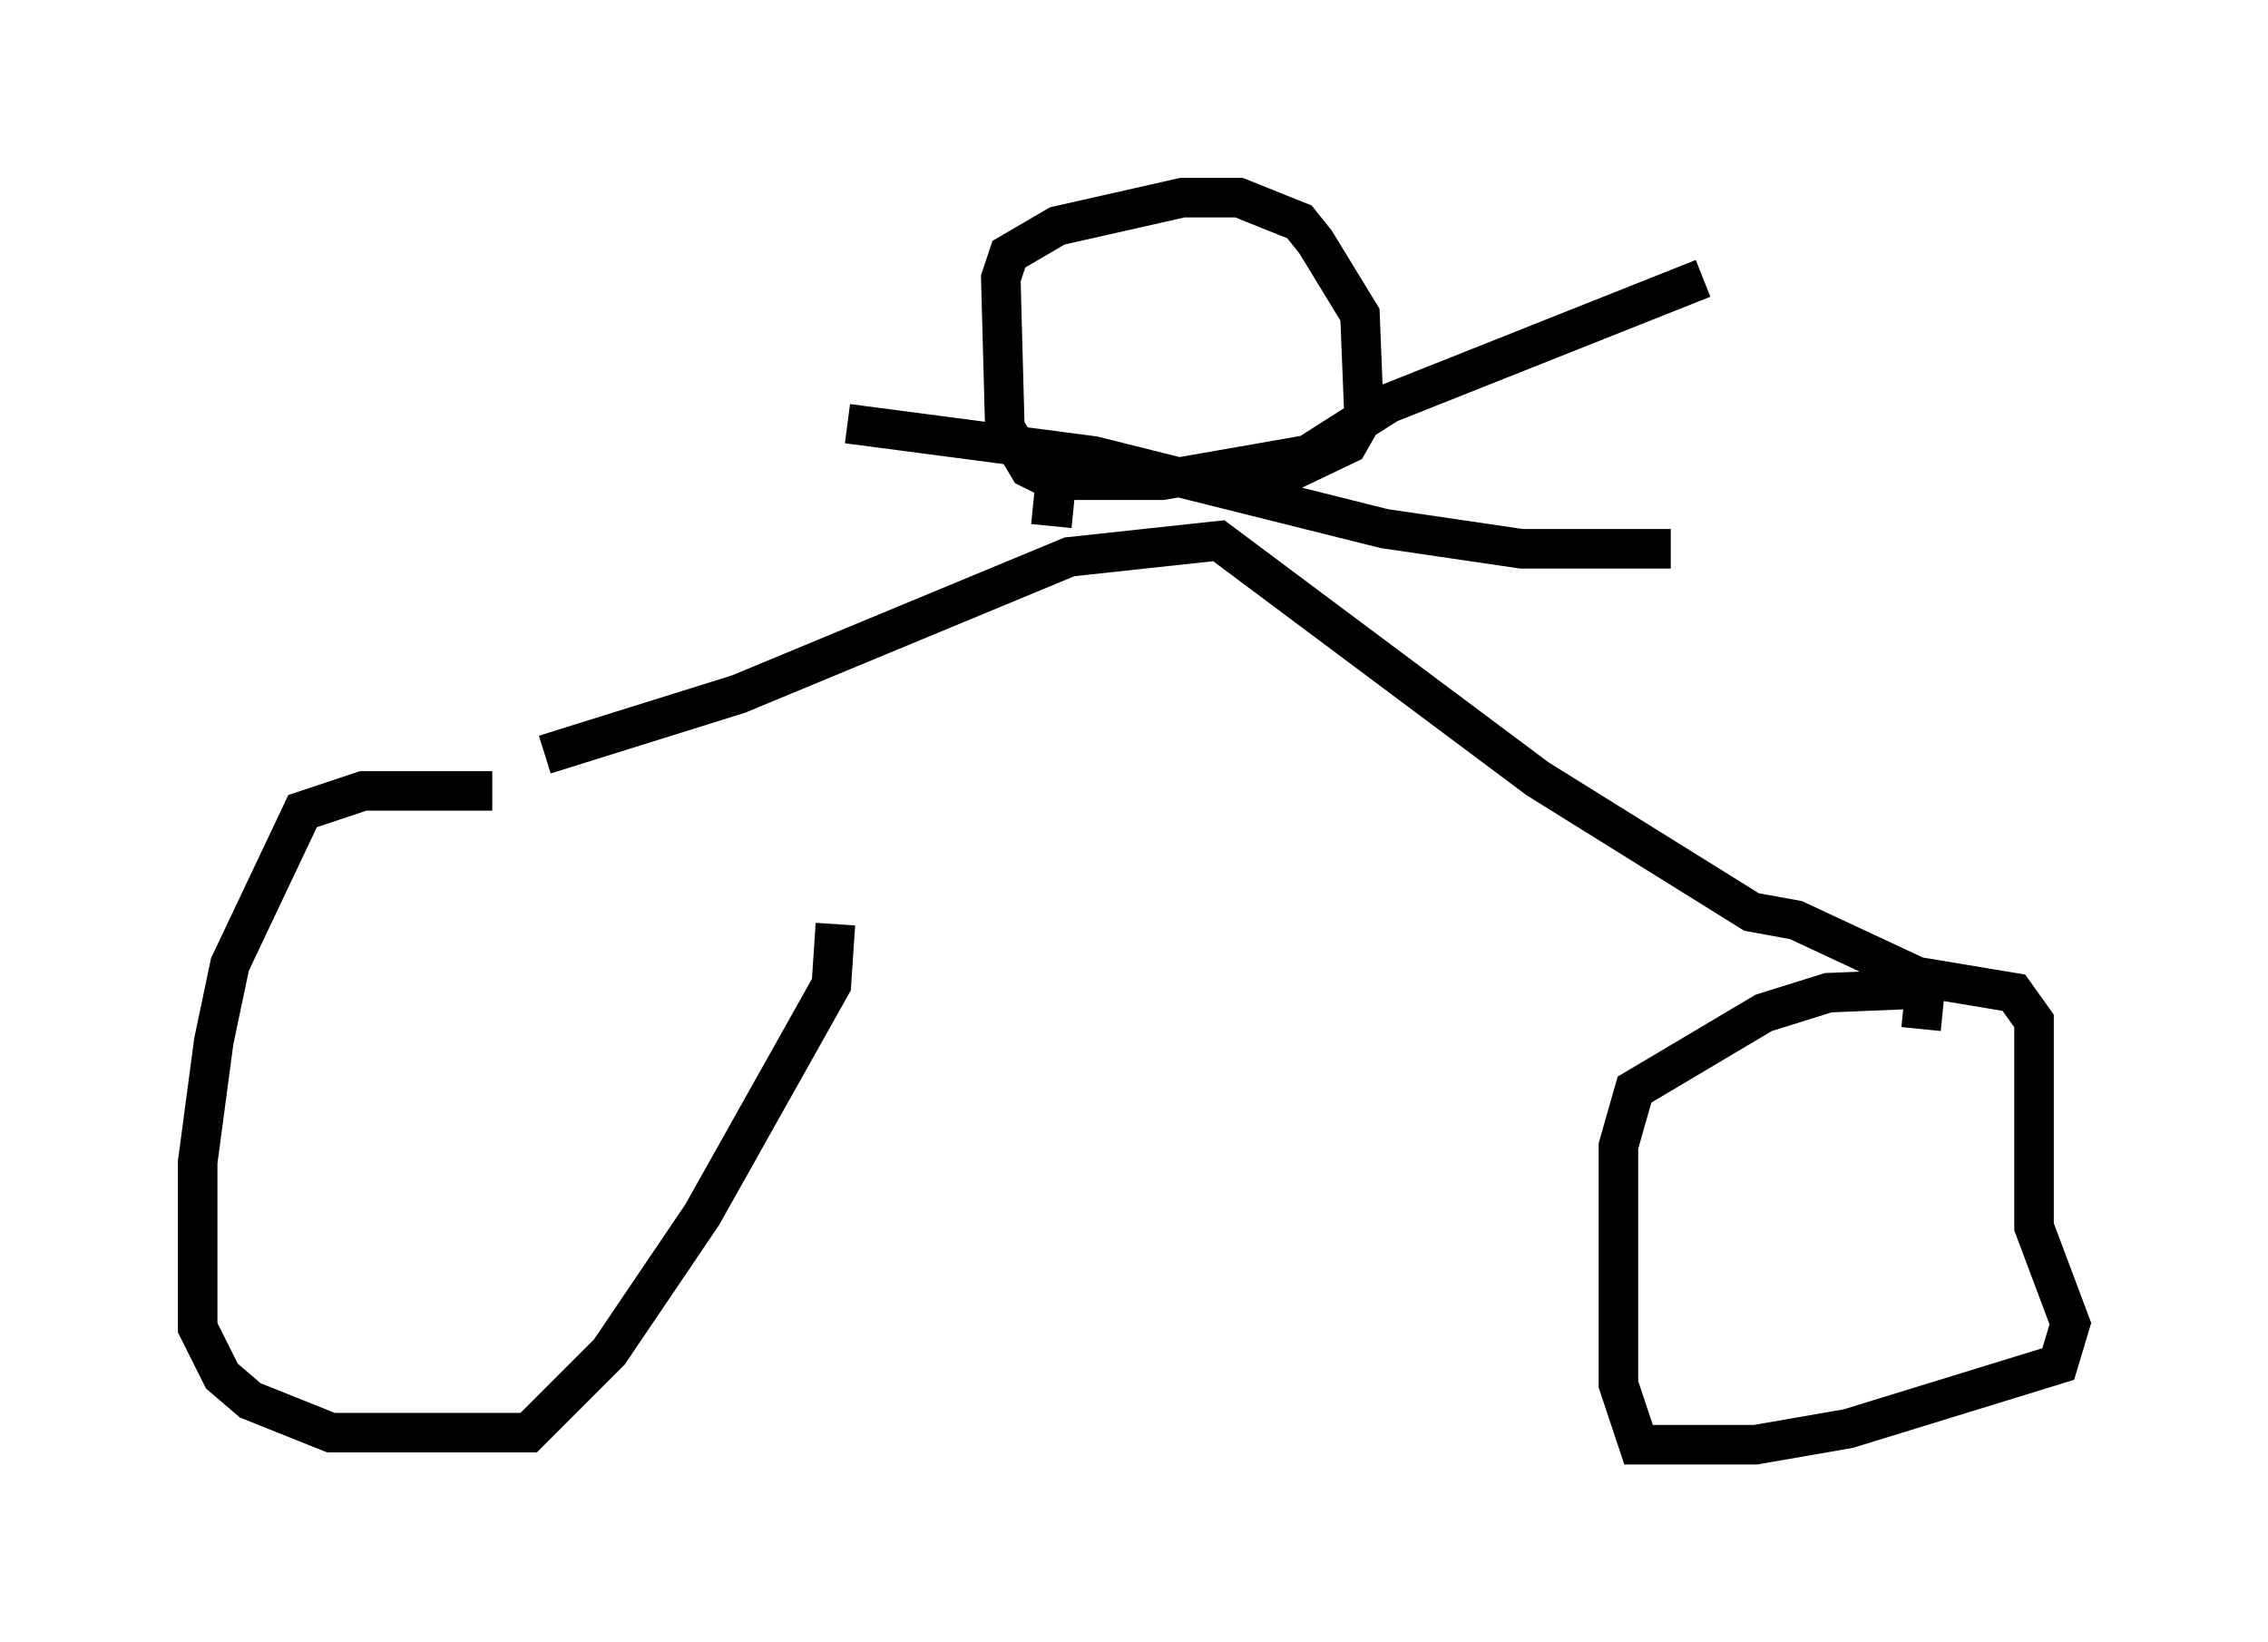 <?xml version="1.0" encoding="utf-8" ?>
<svg baseProfile="full" height="41.544" version="1.1" width="57.367" xmlns="http://www.w3.org/2000/svg" xmlns:ev="http://www.w3.org/2001/xml-events" xmlns:xlink="http://www.w3.org/1999/xlink"><defs /><rect fill="white" height="41.544" width="57.367" x="0" y="0" /><path d="M19.496, 21.129 m-7.044, -1.123 l-3.267, 0.0 -1.531, 0.51 l-1.838, 3.879 -0.408, 1.94 l-0.408, 3.063 0.0, 4.185 l0.613, 1.225 0.715, 0.613 l2.042, 0.817 5.002, 0.0 l2.042, -2.042 2.348, -3.471 l3.267, -5.819 0.102, -1.531 m27.461, 2.654 l0.102, -1.021 -2.45, 0.102 l-1.633, 0.51 -3.267, 1.94 l-0.408, 1.429 0.0, 6.023 l0.51, 1.531 2.96, 0.0 l2.348, -0.408 5.308, -1.633 l0.306, -1.021 -0.919, -2.45 l0.0, -5.206 -0.51, -0.715 l-2.45, -0.408 -3.063, -1.429 l-1.123, -0.204 -5.41, -3.369 l-8.065, -6.023 -3.777, 0.408 l-8.371, 3.471 -4.9, 1.531 m13.373, -6.227 l-1.021, -0.102 m-4.696, -2.042 l6.227, 0.817 7.35, 1.838 l3.471, 0.51 3.777, 0.0 m-8.779, -2.45 l-4.083, 0.715 -2.756, 0.0 l-0.613, -0.306 -0.613, -1.021 l-0.102, -3.777 0.204, -0.613 l1.225, -0.715 3.165, -0.715 l1.429, 0.0 1.531, 0.613 l0.408, 0.51 1.123, 1.838 l0.102, 2.552 -0.408, 0.715 l-2.348, 1.123 3.369, -2.144 l7.963, -3.165 " fill="none" stroke="black" stroke-width="1" /></svg>